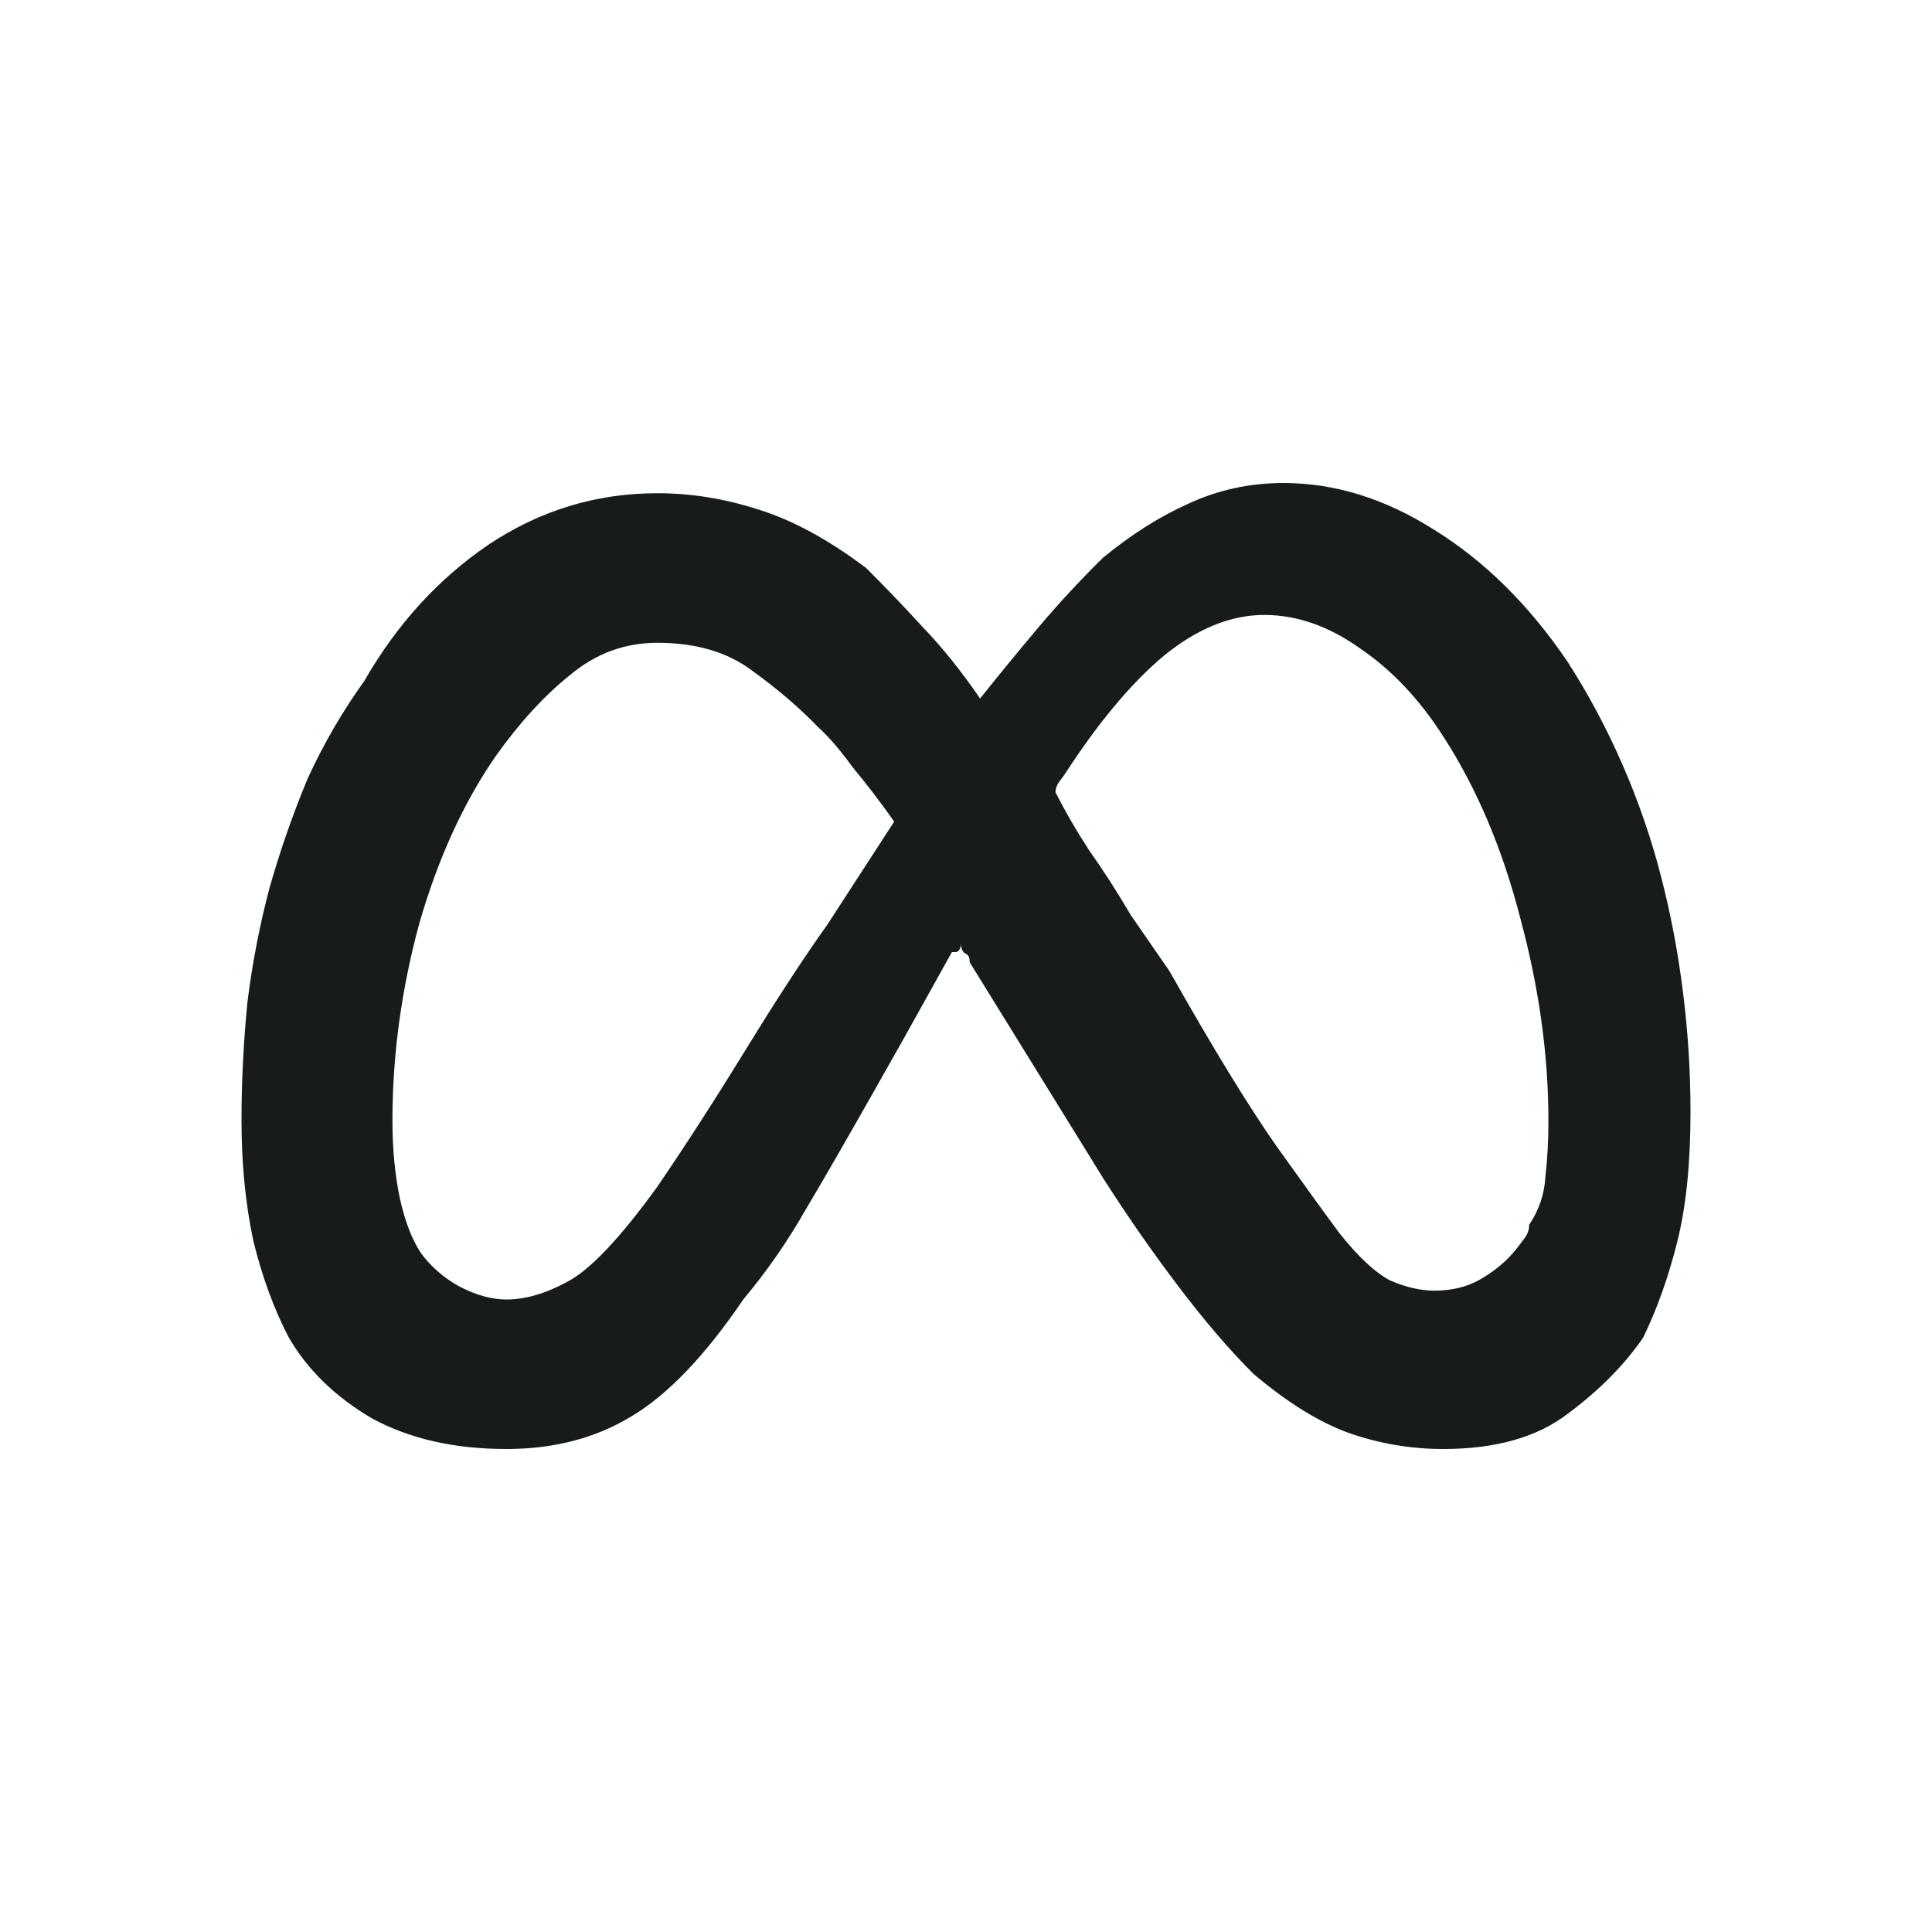 <svg width="24" height="24" viewBox="0 0 24 24" fill="none" xmlns="http://www.w3.org/2000/svg">
<path d="M21 13.812C21 14.455 20.945 14.995 20.834 15.432C20.724 15.87 20.583 16.264 20.412 16.616C20.179 16.956 19.866 17.272 19.474 17.563C19.094 17.854 18.579 18 17.93 18C17.525 18 17.133 17.933 16.753 17.8C16.385 17.666 15.993 17.423 15.576 17.071C15.282 16.78 14.969 16.416 14.638 15.979C14.307 15.542 13.995 15.093 13.701 14.631L12.046 11.954C12.046 11.894 12.028 11.857 11.991 11.845C11.954 11.821 11.936 11.778 11.936 11.718C11.936 11.778 11.917 11.815 11.88 11.827C11.844 11.827 11.825 11.827 11.825 11.827L11.237 12.883C10.649 13.927 10.238 14.643 10.005 15.032C9.784 15.42 9.527 15.791 9.233 16.143C8.755 16.847 8.289 17.332 7.836 17.599C7.394 17.866 6.879 18 6.291 18C5.641 18 5.084 17.872 4.618 17.618C4.164 17.351 3.821 17.017 3.588 16.616C3.404 16.264 3.257 15.863 3.147 15.414C3.049 14.953 3 14.455 3 13.921C3 13.435 3.025 12.944 3.074 12.446C3.135 11.96 3.227 11.487 3.349 11.026C3.484 10.552 3.644 10.097 3.827 9.66C4.023 9.235 4.256 8.835 4.526 8.458C4.931 7.754 5.445 7.19 6.07 6.765C6.708 6.34 7.407 6.127 8.166 6.127C8.583 6.127 9 6.194 9.417 6.328C9.846 6.461 10.293 6.704 10.759 7.056C10.992 7.287 11.225 7.53 11.458 7.785C11.703 8.039 11.942 8.337 12.175 8.677C12.408 8.385 12.647 8.094 12.892 7.803C13.137 7.511 13.406 7.22 13.701 6.929C14.056 6.637 14.412 6.413 14.767 6.255C15.135 6.085 15.527 6 15.944 6C16.581 6 17.206 6.194 17.819 6.583C18.444 6.971 18.996 7.517 19.474 8.222C19.731 8.622 19.958 9.047 20.154 9.496C20.35 9.945 20.51 10.407 20.632 10.88C20.755 11.354 20.847 11.839 20.908 12.337C20.969 12.822 21 13.314 21 13.812ZM10.281 11.481L11.108 10.206C10.937 9.964 10.765 9.739 10.594 9.533C10.434 9.314 10.293 9.15 10.171 9.041C9.938 8.798 9.662 8.561 9.343 8.331C9.037 8.1 8.645 7.985 8.166 7.985C7.762 7.985 7.4 8.118 7.082 8.385C6.763 8.64 6.457 8.974 6.162 9.387C5.758 9.97 5.439 10.668 5.206 11.481C4.986 12.294 4.875 13.108 4.875 13.921C4.875 14.273 4.906 14.595 4.967 14.886C5.029 15.165 5.114 15.39 5.225 15.56C5.347 15.73 5.507 15.87 5.703 15.979C5.911 16.088 6.107 16.143 6.291 16.143C6.524 16.143 6.775 16.07 7.045 15.924C7.327 15.778 7.701 15.384 8.166 14.741C8.522 14.219 8.89 13.648 9.27 13.029C9.65 12.41 9.987 11.894 10.281 11.481ZM16.642 15.323C16.875 15.615 17.084 15.809 17.268 15.906C17.464 15.991 17.648 16.033 17.819 16.033C18.052 16.033 18.254 15.979 18.426 15.87C18.61 15.76 18.763 15.621 18.886 15.451C18.886 15.451 18.904 15.426 18.941 15.378C18.977 15.329 18.996 15.275 18.996 15.214C19.119 15.032 19.186 14.832 19.198 14.613C19.223 14.395 19.235 14.164 19.235 13.921C19.235 13.108 19.119 12.27 18.886 11.408C18.665 10.546 18.346 9.794 17.93 9.15C17.635 8.689 17.292 8.325 16.9 8.058C16.508 7.778 16.109 7.639 15.705 7.639C15.288 7.639 14.871 7.809 14.454 8.149C14.05 8.489 13.639 8.98 13.223 9.624C13.223 9.624 13.204 9.648 13.168 9.697C13.131 9.745 13.112 9.794 13.112 9.842C13.235 10.085 13.376 10.328 13.535 10.571C13.707 10.813 13.878 11.08 14.05 11.372L14.528 12.064C15.055 12.998 15.496 13.721 15.852 14.231C16.207 14.728 16.471 15.093 16.642 15.323Z" fill="#171B1C"/>
</svg>
